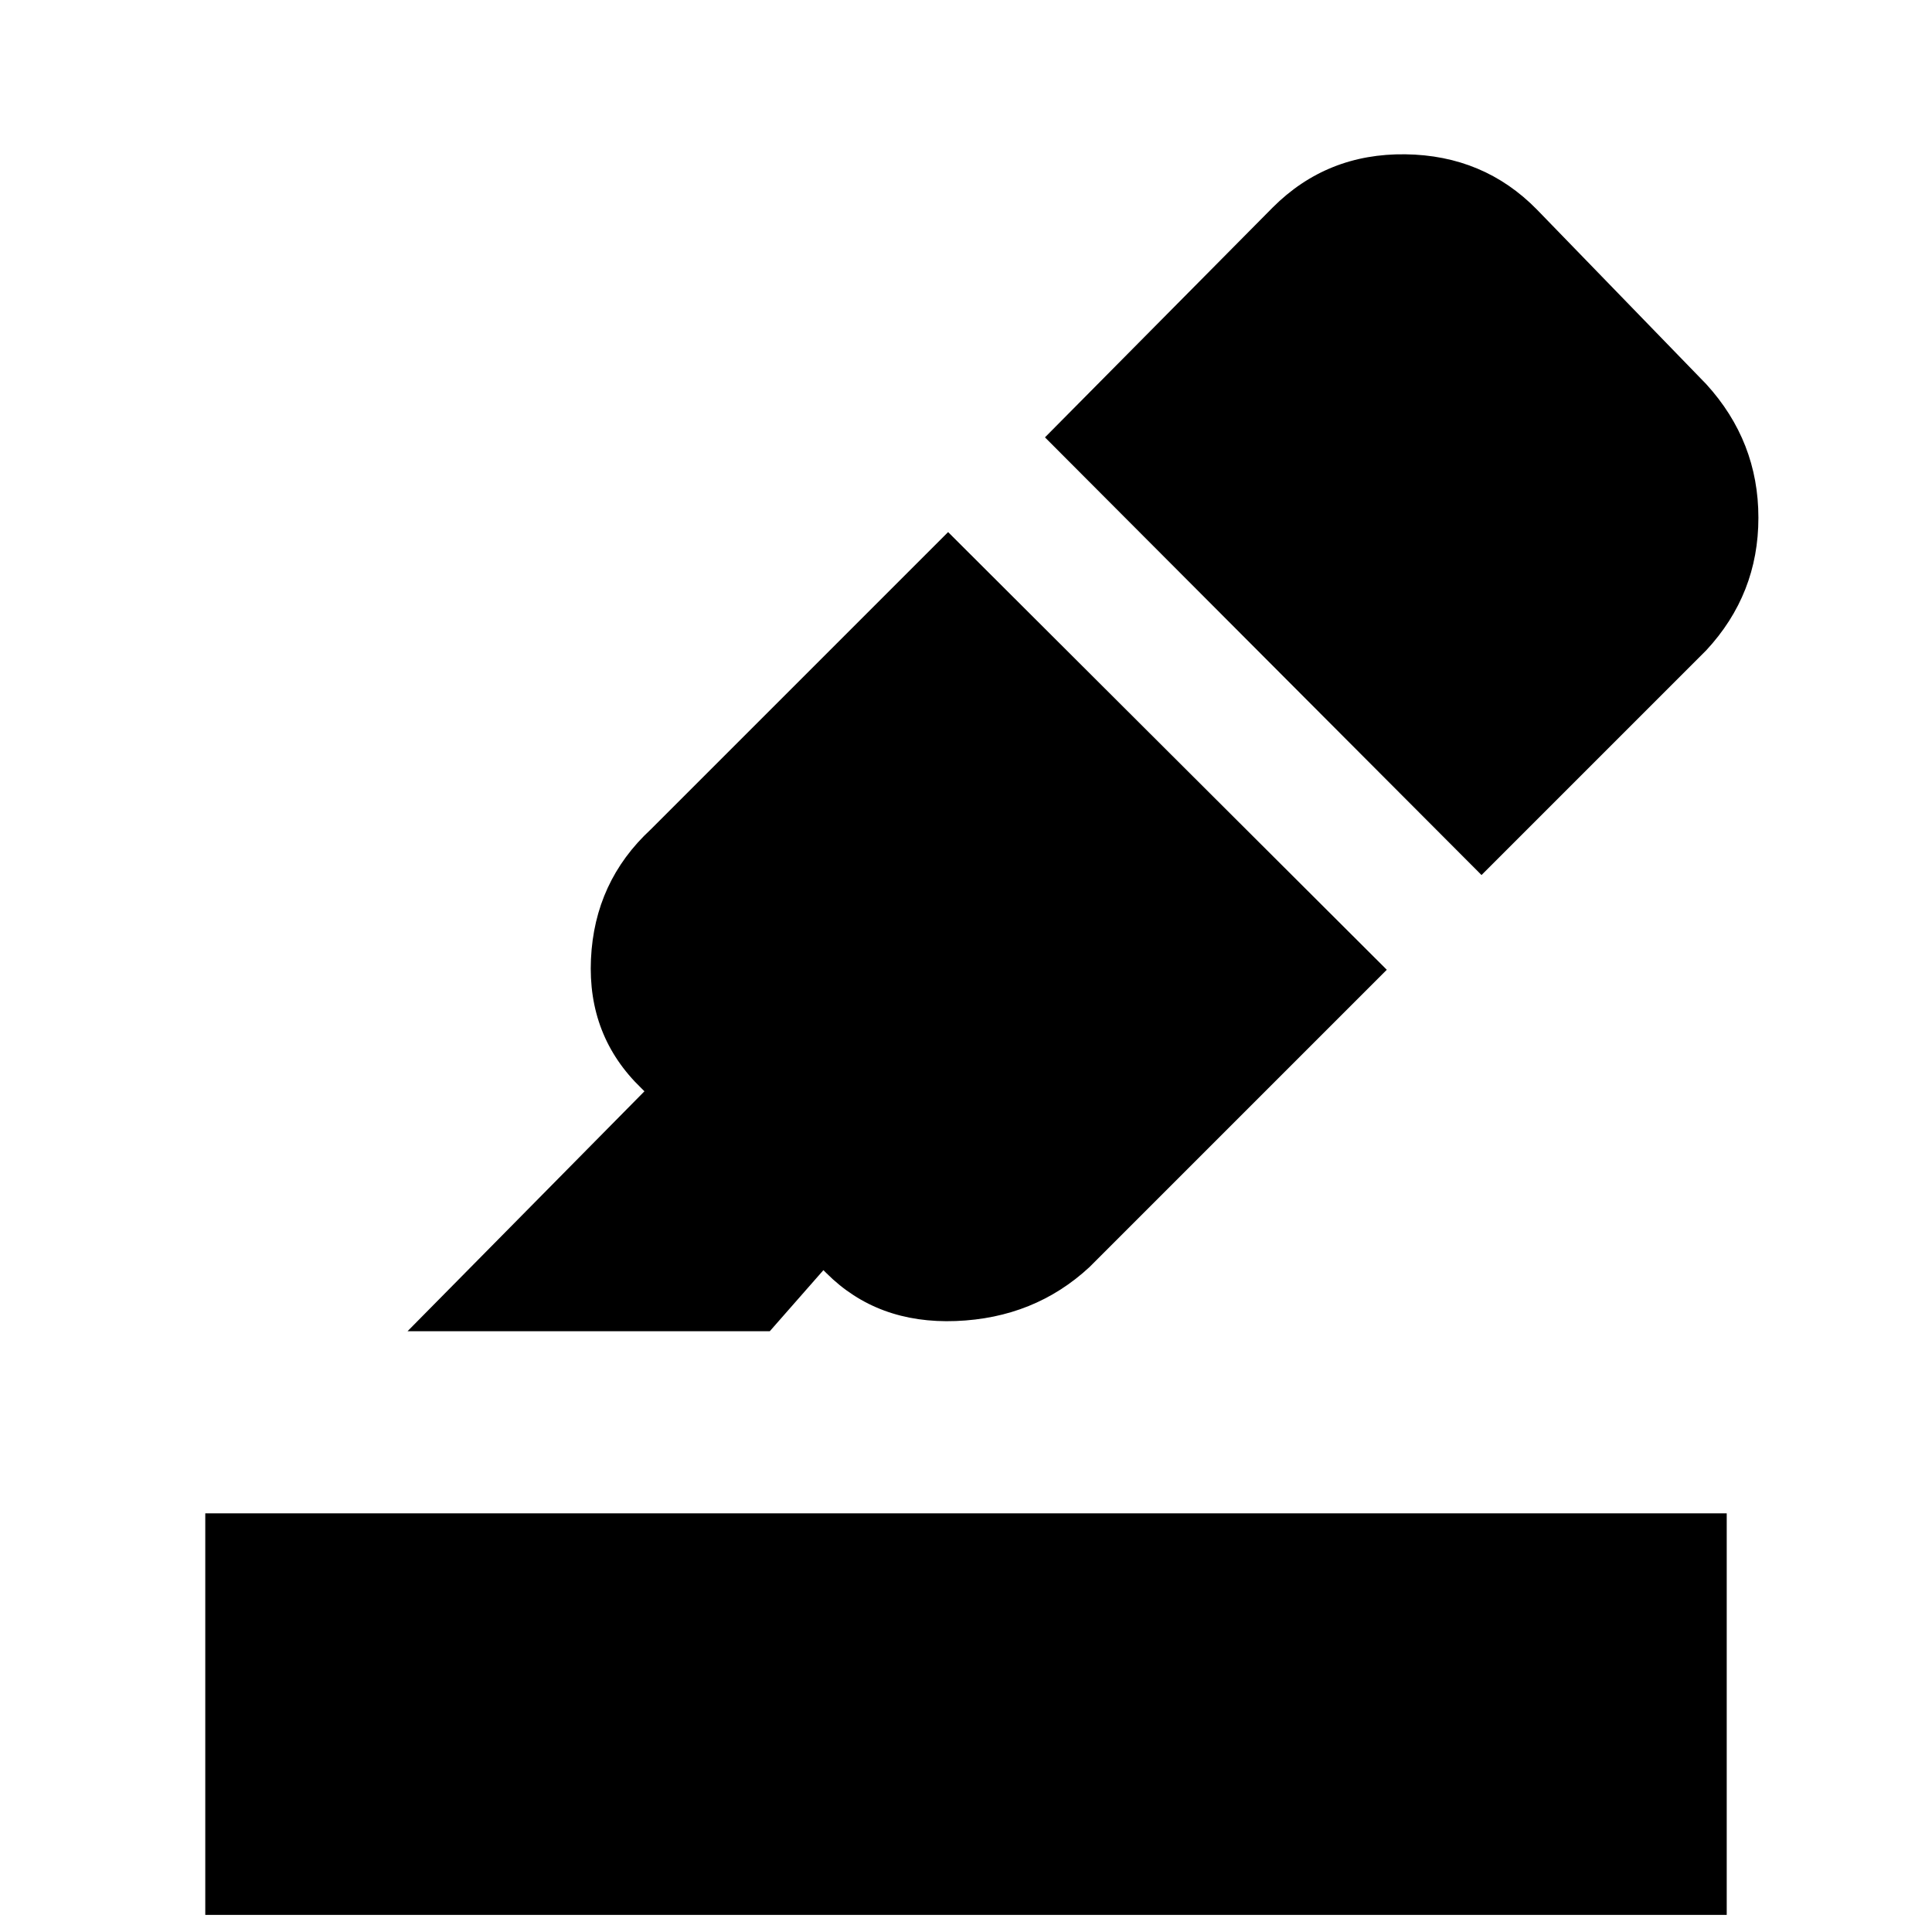 <svg xmlns="http://www.w3.org/2000/svg" height="20" viewBox="0 -960 960 960" width="20"><path d="M102-8.5v-199.52h756V-8.5H102Zm369.11-687.11 217.98 217.48-147.76 147.76q-27.28 25.28-66.34 26.78-39.05 1.5-64.34-23.78l-1.5-1.5-26.65 30.35h-180l117.72-119.22-1.5-1.5q-26.85-25.85-25.07-64.27 1.79-38.43 29.63-64.28l147.83-147.82Zm48.13-47.07 113.17-114.23q26.92-26.92 65.87-26.42 38.96.5 65.37 27.42l84.18 86.8q25.91 28.41 25.91 66.37 0 37.96-25.91 65.87L736.16-525.2 519.24-742.68Z"/></svg>